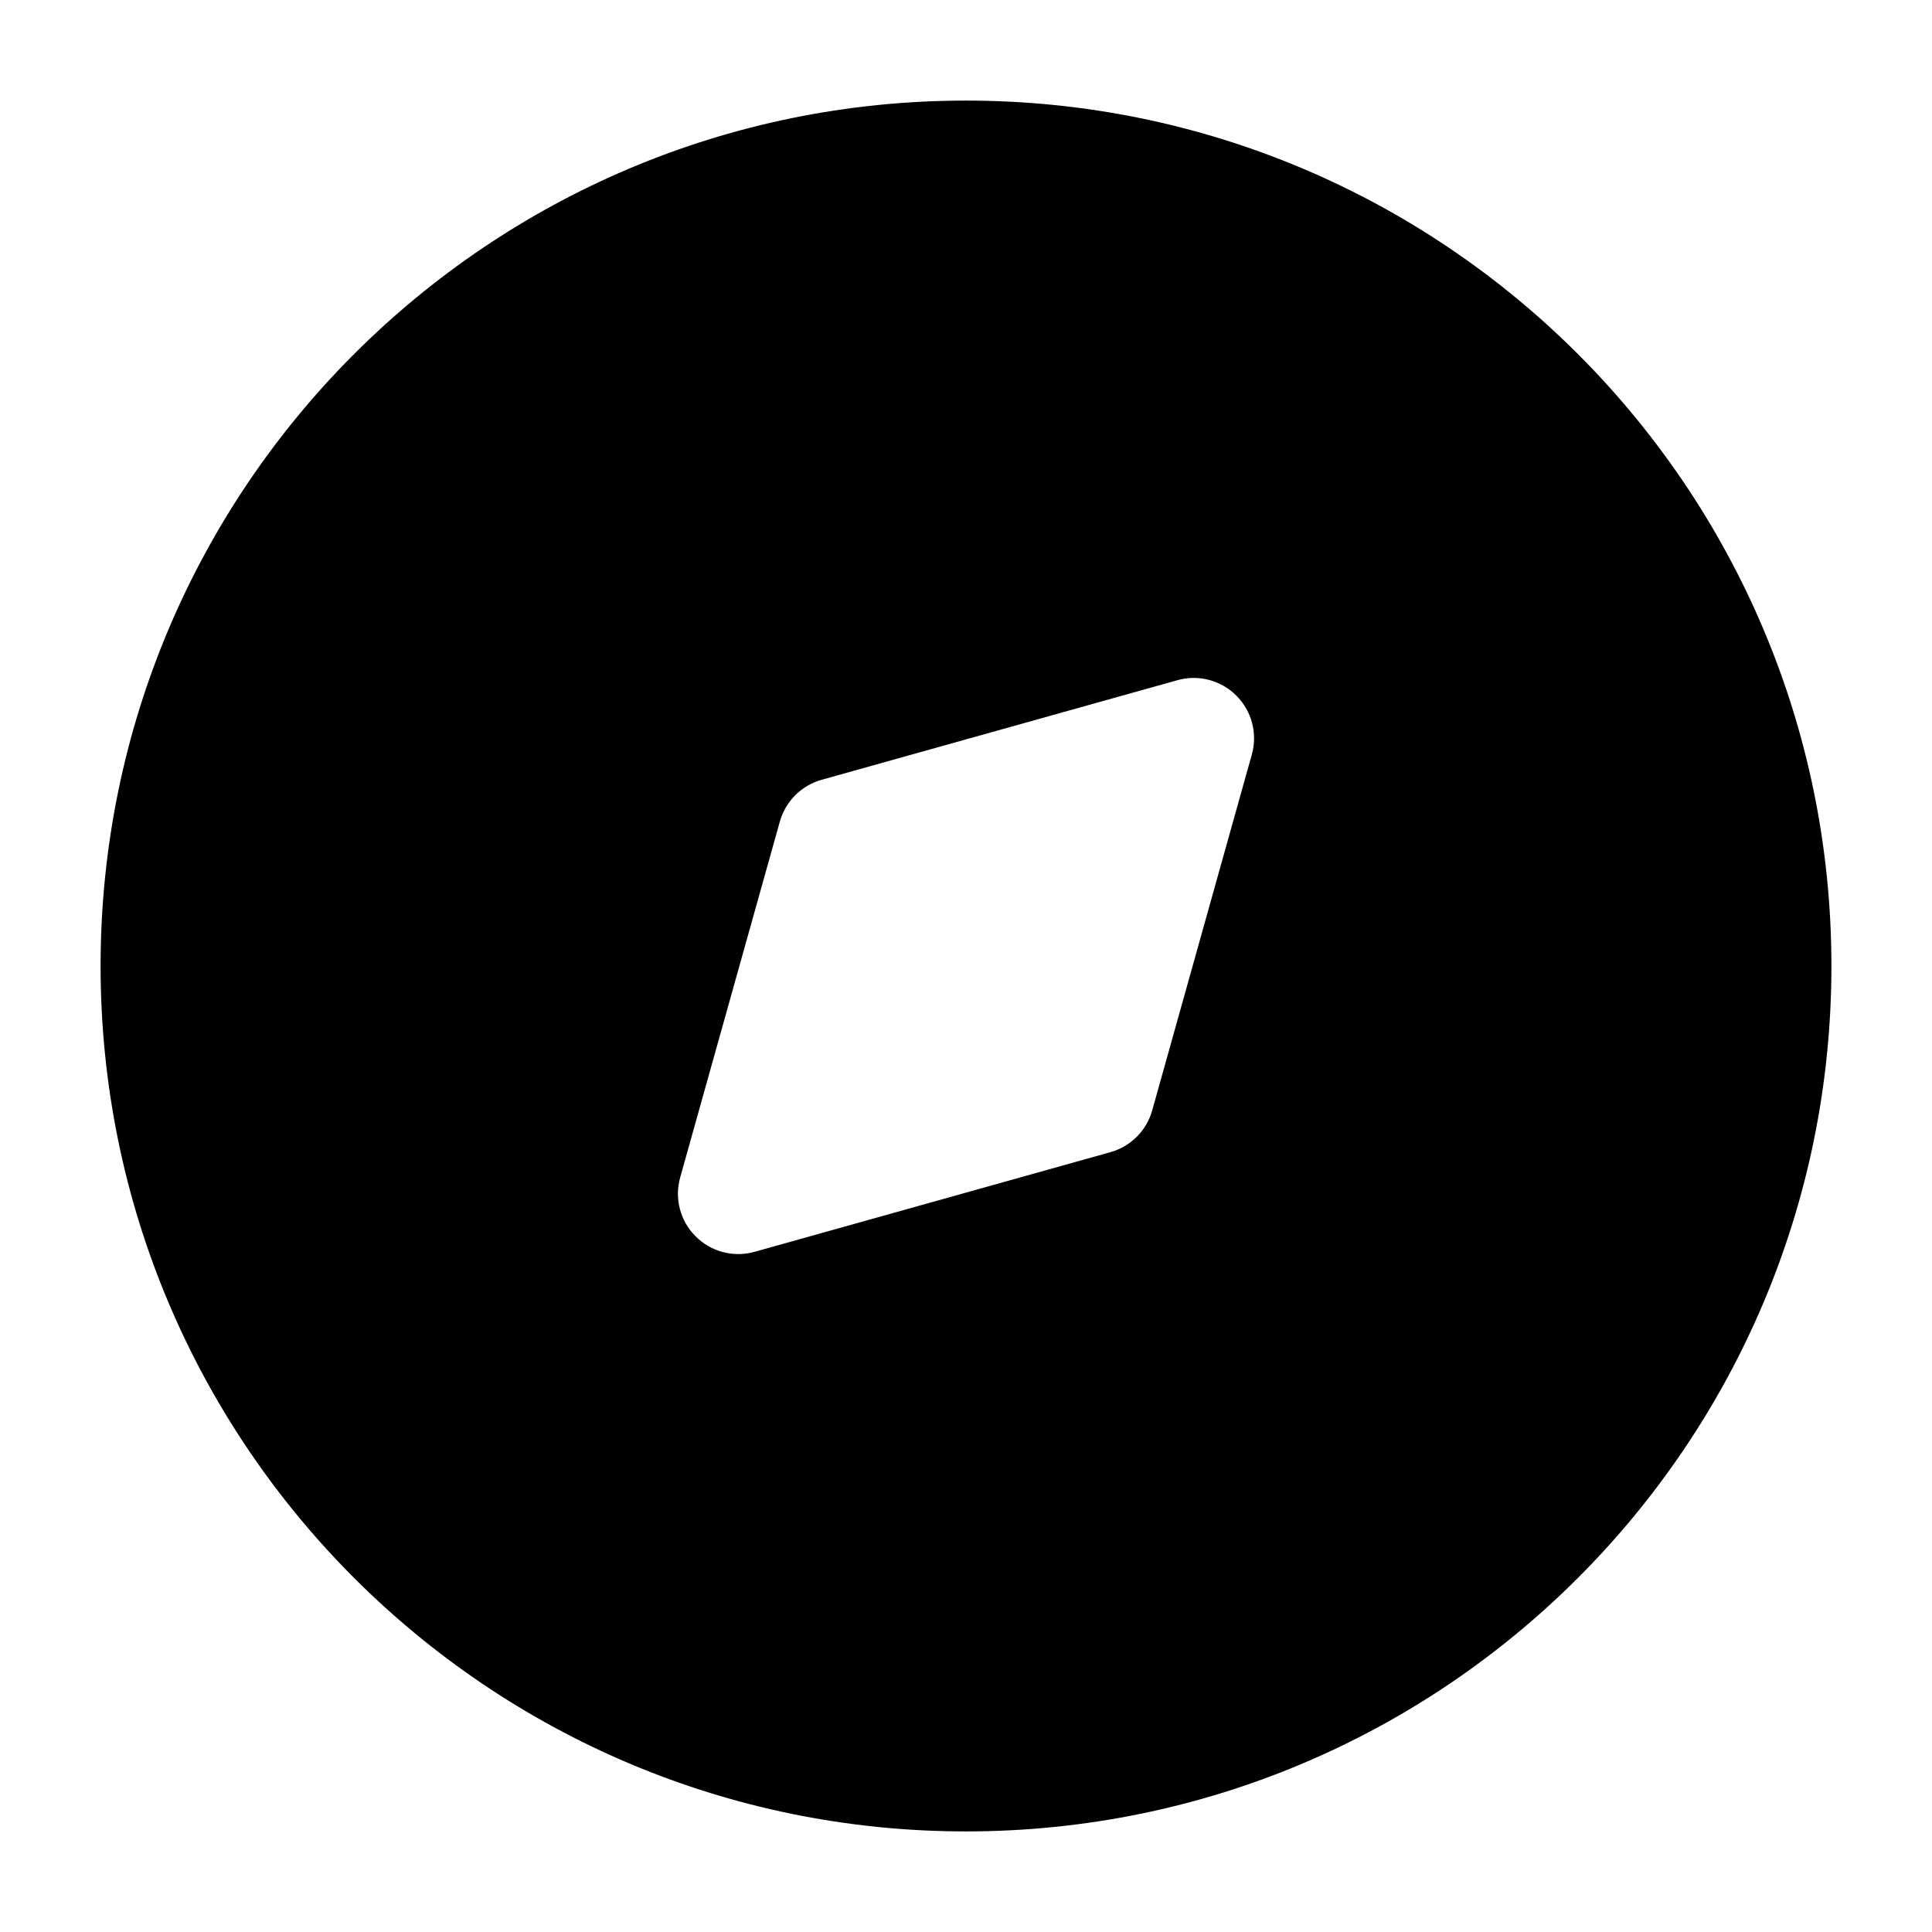 <svg width="16" height="16" viewBox="0 0 16 16" fill="none" xmlns="http://www.w3.org/2000/svg">
<path fill-rule="evenodd" clip-rule="evenodd" d="M0.833 8C0.833 4.042 4.042 0.833 8 0.833C11.958 0.833 15.167 4.042 15.167 8C15.167 11.958 11.958 15.167 8 15.167C4.042 15.167 0.833 11.958 0.833 8ZM9.195 9.542C9.364 9.495 9.495 9.364 9.542 9.196L10.367 6.249C10.416 6.075 10.367 5.889 10.239 5.761C10.111 5.633 9.925 5.584 9.751 5.633L6.804 6.458C6.636 6.505 6.505 6.637 6.458 6.805L5.633 9.751C5.584 9.925 5.633 10.112 5.761 10.239C5.888 10.367 6.075 10.416 6.249 10.367L9.195 9.542Z" fill="black"/>
</svg>
